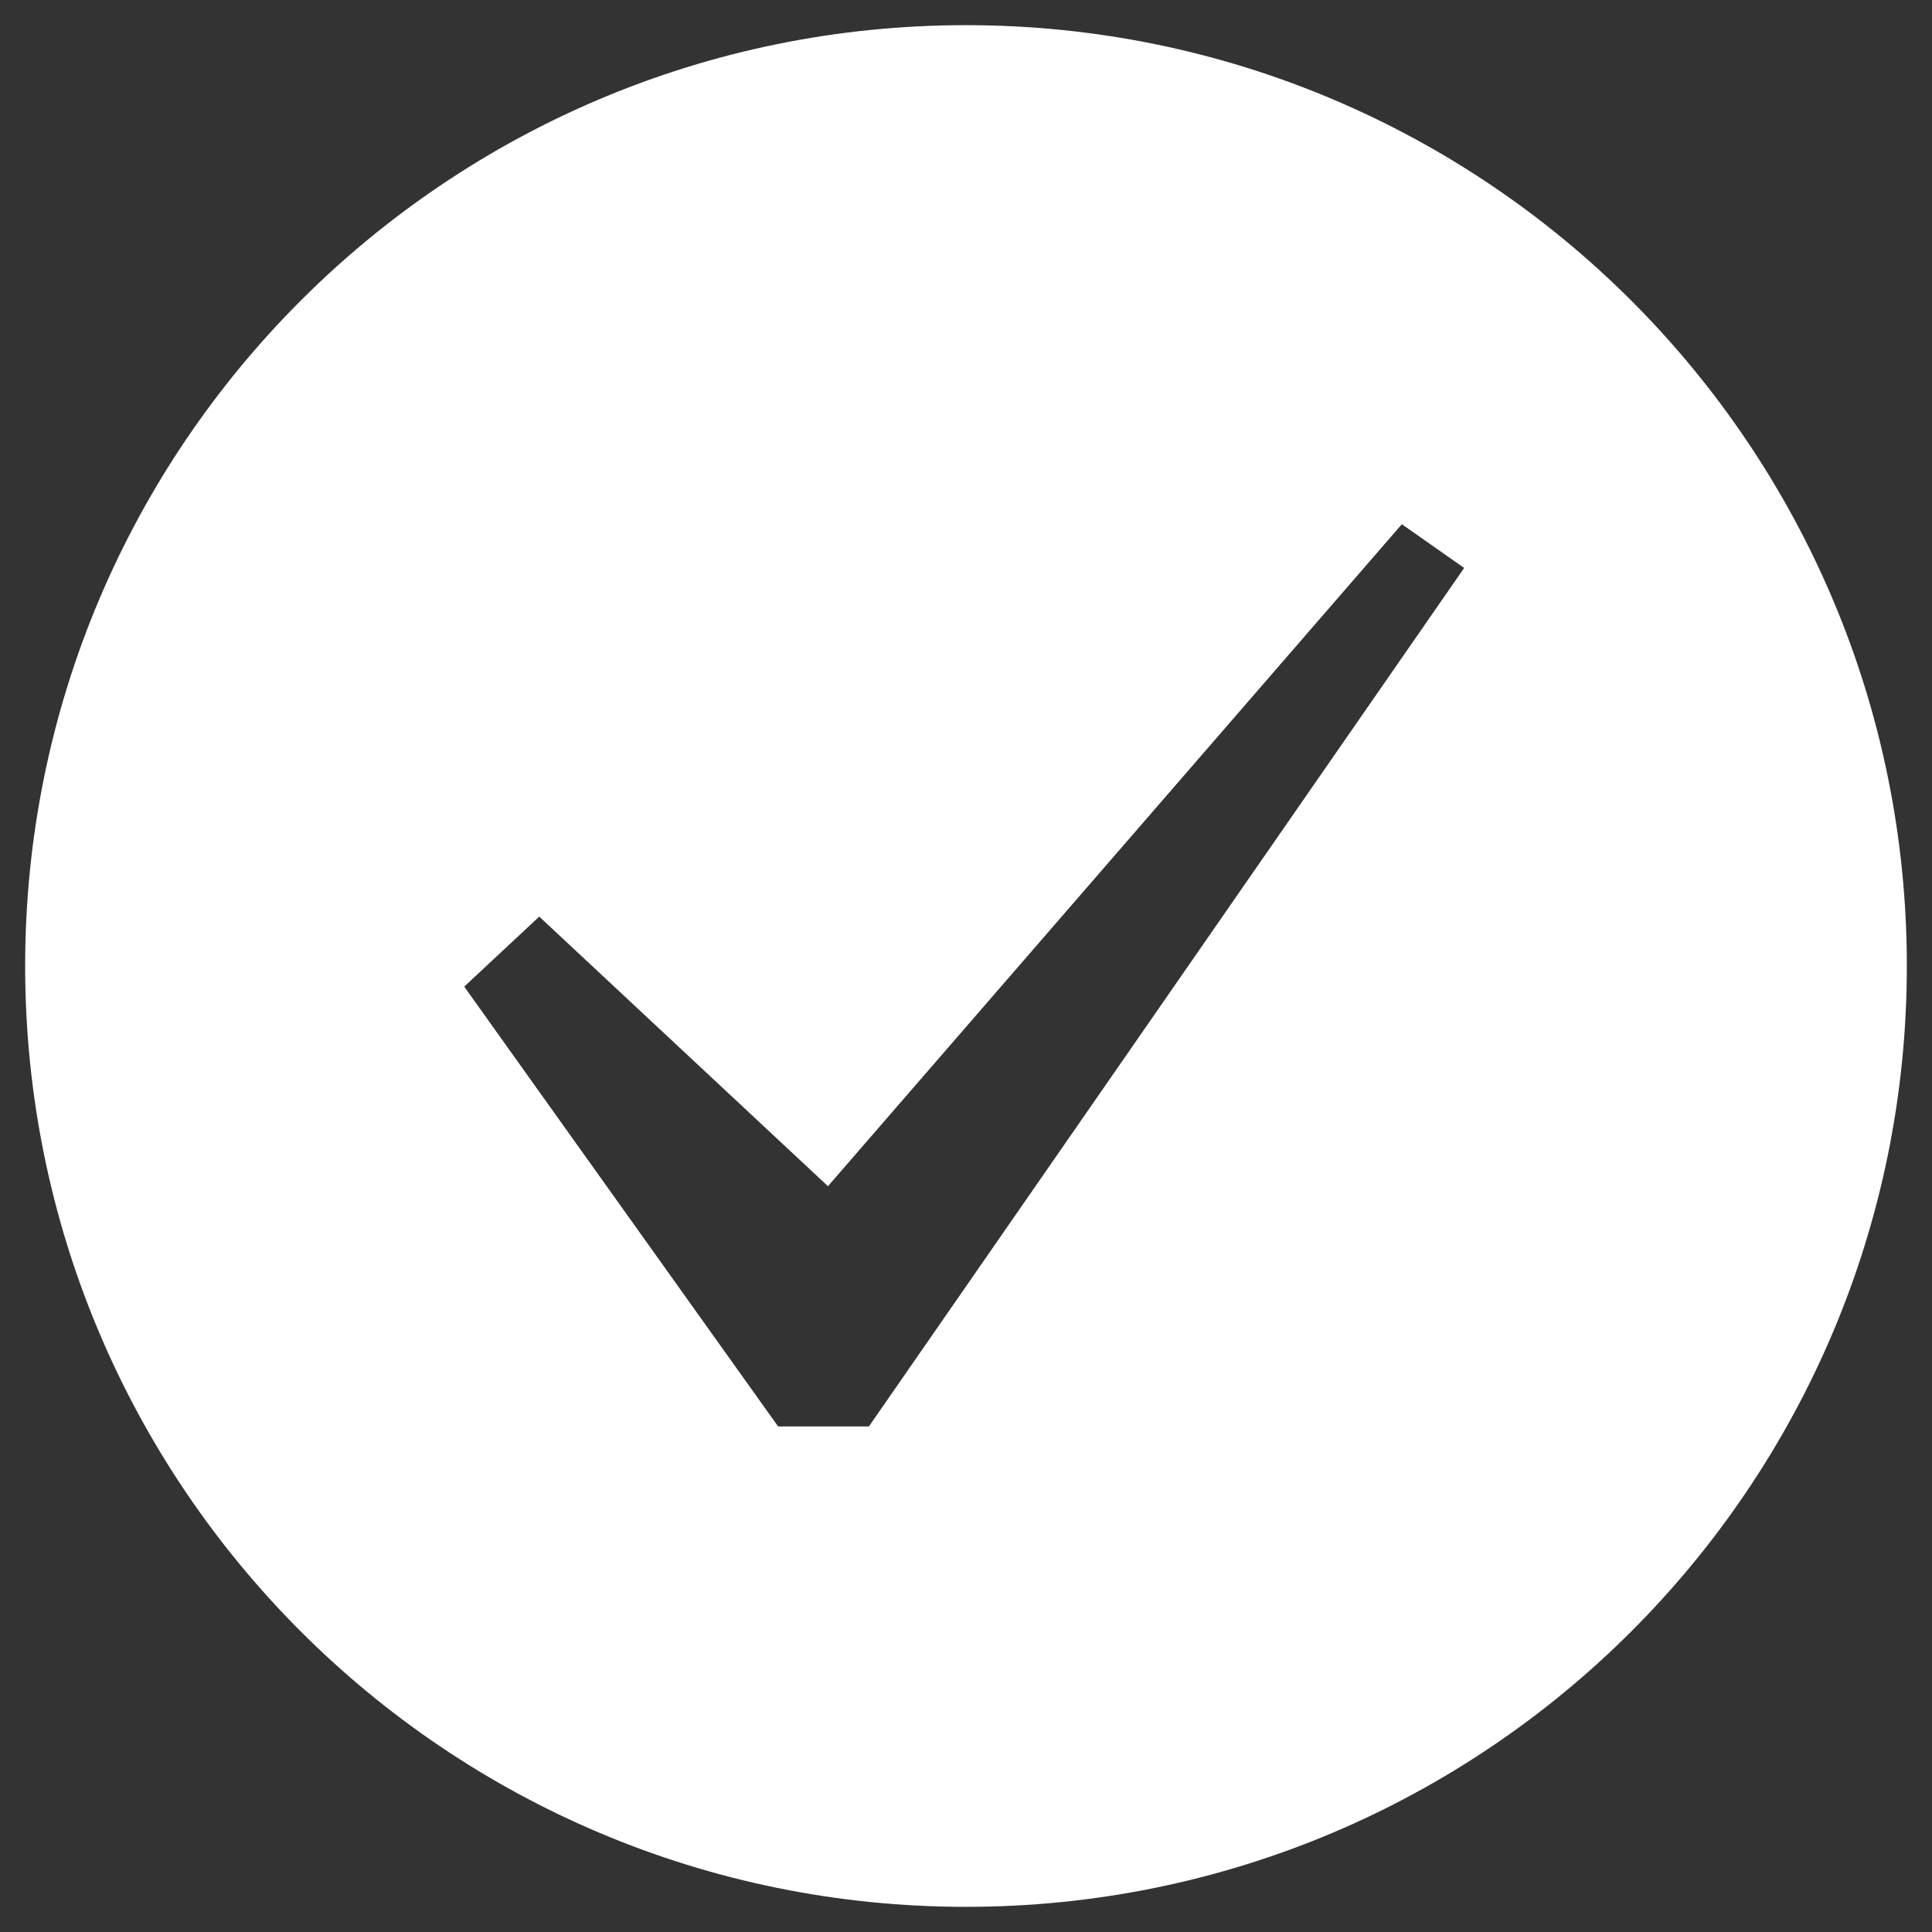 <svg width="24" height="24" viewBox="0 0 24 24" fill="none" xmlns="http://www.w3.org/2000/svg">
<rect x="0" y="0" width="24" height="24" fill="#333333" stroke="none"/>
<path d="M12 1C5.923 1 1 5.923 1 12C1 18.078 5.923 23 12 23C18.078 23 23 18.078 23 12C23 5.923 18.078 1 12 1ZM11.154 18.407H9.312L4.857 12.165L6.699 10.446L10.233 13.746L17.301 5.593L19.143 6.885L11.154 18.407Z" fill="white" stroke="white" stroke-width="1.375"/>
</svg>
